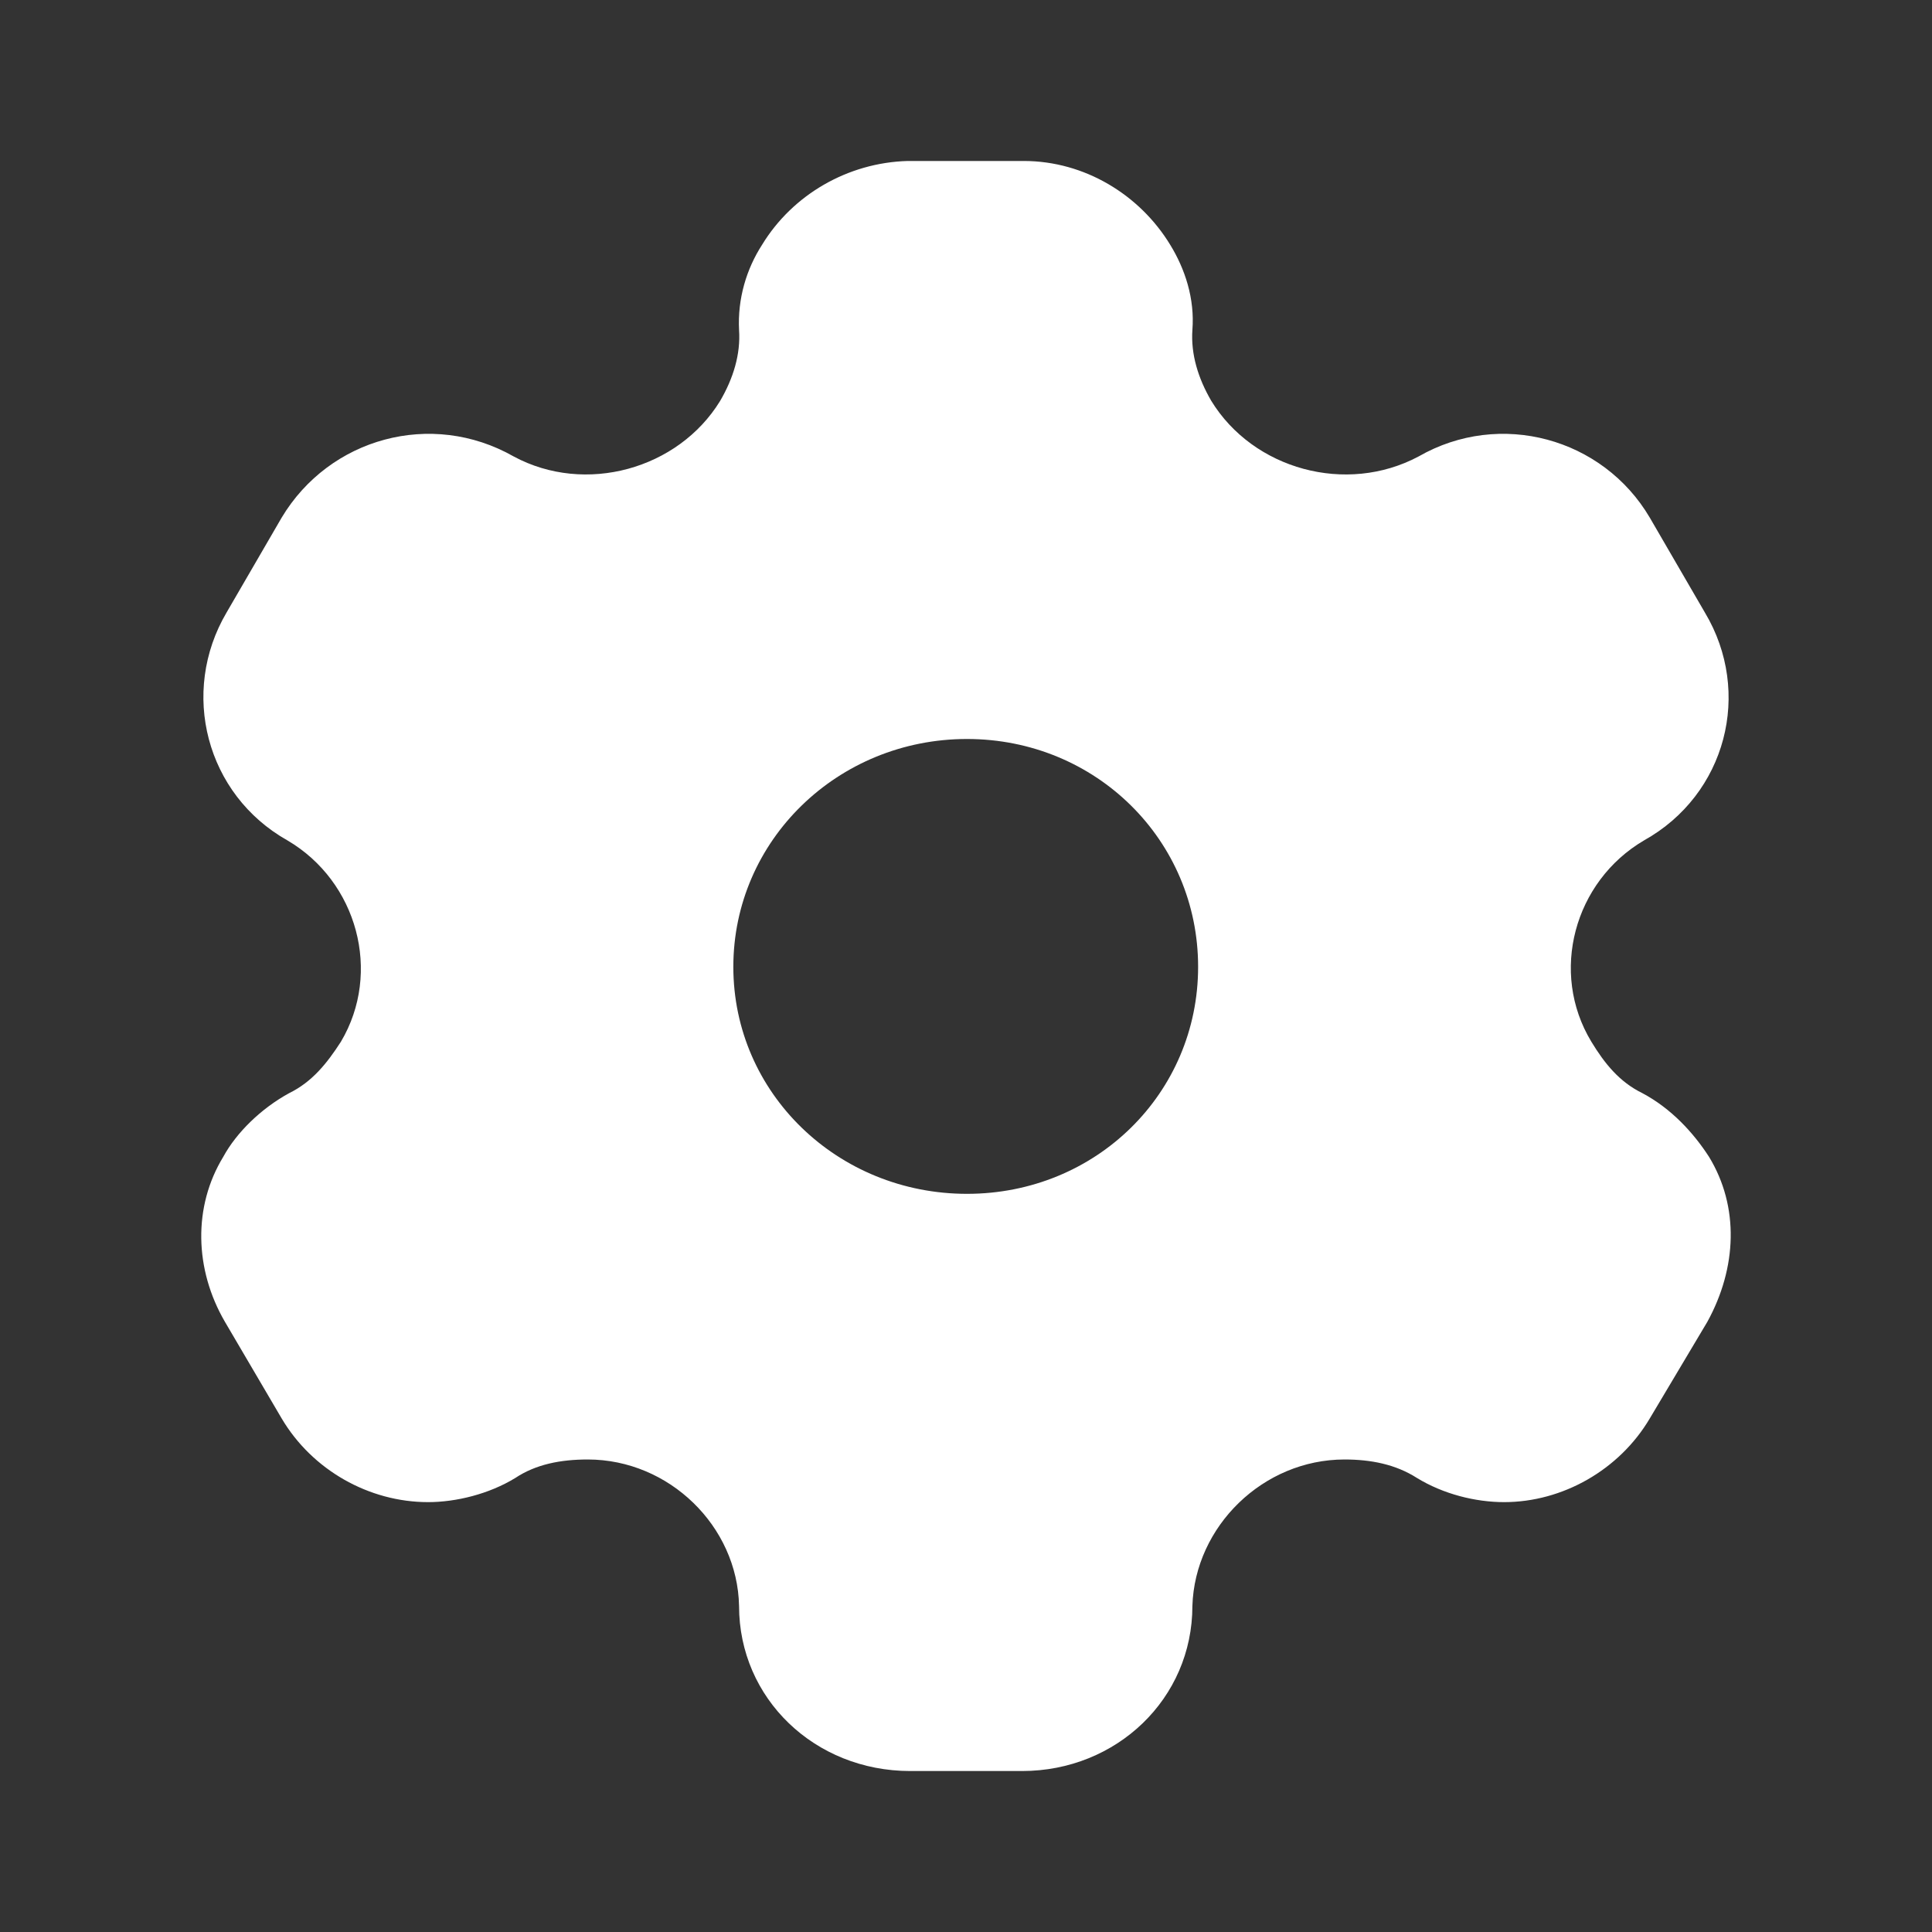 <svg width="28" height="28" viewBox="0 0 28 28" fill="none" xmlns="http://www.w3.org/2000/svg">
<rect x="0" y="0" width="28" height="28" fill="#333333" stroke="none"/>
<path d="M14.837 2.333C15.719 2.333 16.518 2.823 16.959 3.547C17.174 3.897 17.317 4.328 17.281 4.783C17.257 5.133 17.364 5.483 17.555 5.81C18.163 6.802 19.51 7.175 20.56 6.615C21.74 5.938 23.23 6.347 23.91 7.502L24.709 8.878C25.4 10.033 25.019 11.515 23.826 12.18C22.813 12.775 22.455 14.093 23.063 15.097C23.254 15.412 23.469 15.68 23.803 15.843C24.22 16.065 24.542 16.415 24.768 16.765C25.209 17.488 25.174 18.375 24.744 19.157L23.91 20.557C23.469 21.303 22.646 21.77 21.799 21.77C21.382 21.77 20.917 21.653 20.536 21.42C20.226 21.222 19.868 21.152 19.486 21.152C18.306 21.152 17.317 22.12 17.281 23.275C17.281 24.617 16.184 25.667 14.813 25.667H13.191C11.808 25.667 10.711 24.617 10.711 23.275C10.688 22.12 9.698 21.152 8.518 21.152C8.124 21.152 7.766 21.222 7.468 21.42C7.087 21.653 6.61 21.77 6.204 21.77C5.346 21.77 4.523 21.303 4.082 20.557L3.26 19.157C2.818 18.398 2.795 17.488 3.236 16.765C3.426 16.415 3.784 16.065 4.19 15.843C4.523 15.68 4.738 15.412 4.941 15.097C5.537 14.093 5.179 12.775 4.166 12.18C2.985 11.515 2.604 10.033 3.283 8.878L4.082 7.502C4.774 6.347 6.252 5.938 7.444 6.615C8.482 7.175 9.829 6.802 10.437 5.81C10.628 5.483 10.735 5.133 10.711 4.783C10.688 4.328 10.819 3.897 11.045 3.547C11.486 2.823 12.285 2.357 13.155 2.333H14.837ZM14.014 10.71C12.142 10.71 10.628 12.18 10.628 14.012C10.628 15.843 12.142 17.302 14.014 17.302C15.886 17.302 17.364 15.843 17.364 14.012C17.364 12.18 15.886 10.71 14.014 10.71Z" fill="white"/>
</svg>
